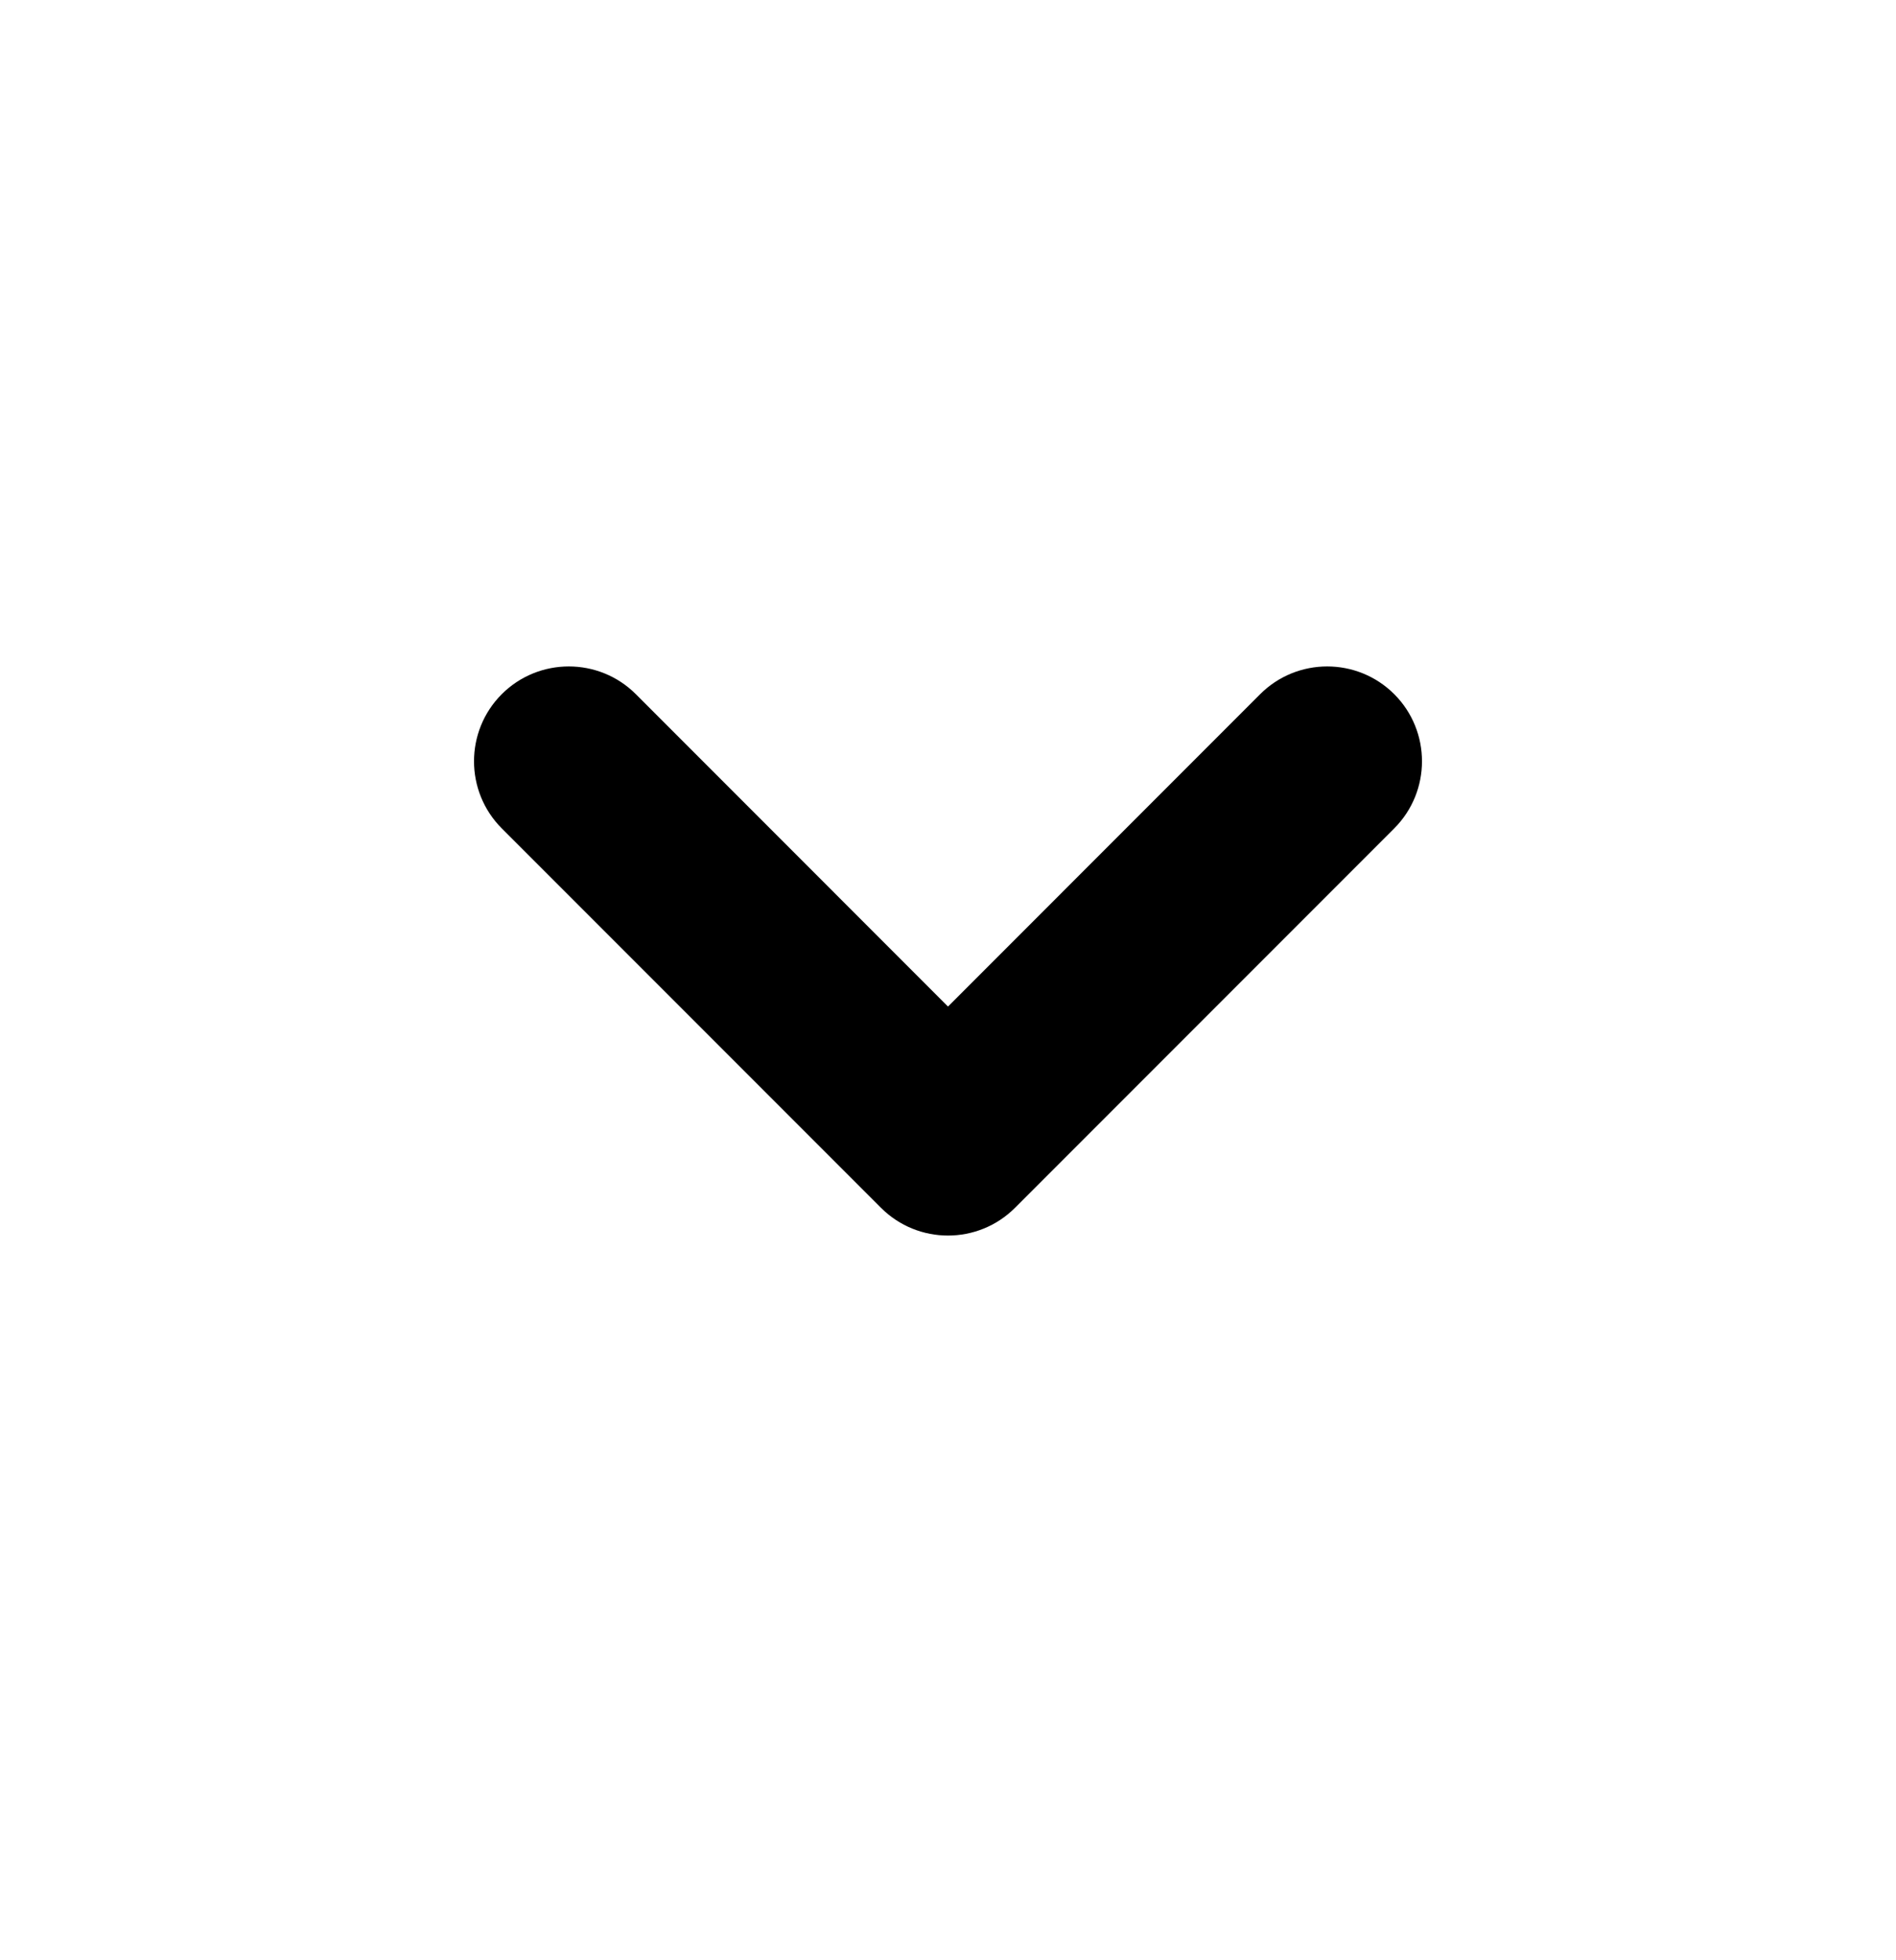 <svg width="30" height="31" viewBox="0 0 30 31" xmlns="http://www.w3.org/2000/svg">
  <path fill-rule="evenodd" clip-rule="evenodd" d="M7.939 10.978C8.525 10.393 9.475 10.393 10.061 10.978L15 15.918L19.939 10.978C20.525 10.393 21.475 10.393 22.061 10.978C22.646 11.564 22.646 12.514 22.061 13.1L16.061 19.1C15.475 19.686 14.525 19.686 13.939 19.1L7.939 13.1C7.354 12.514 7.354 11.564 7.939 10.978Z"/>
</svg>
